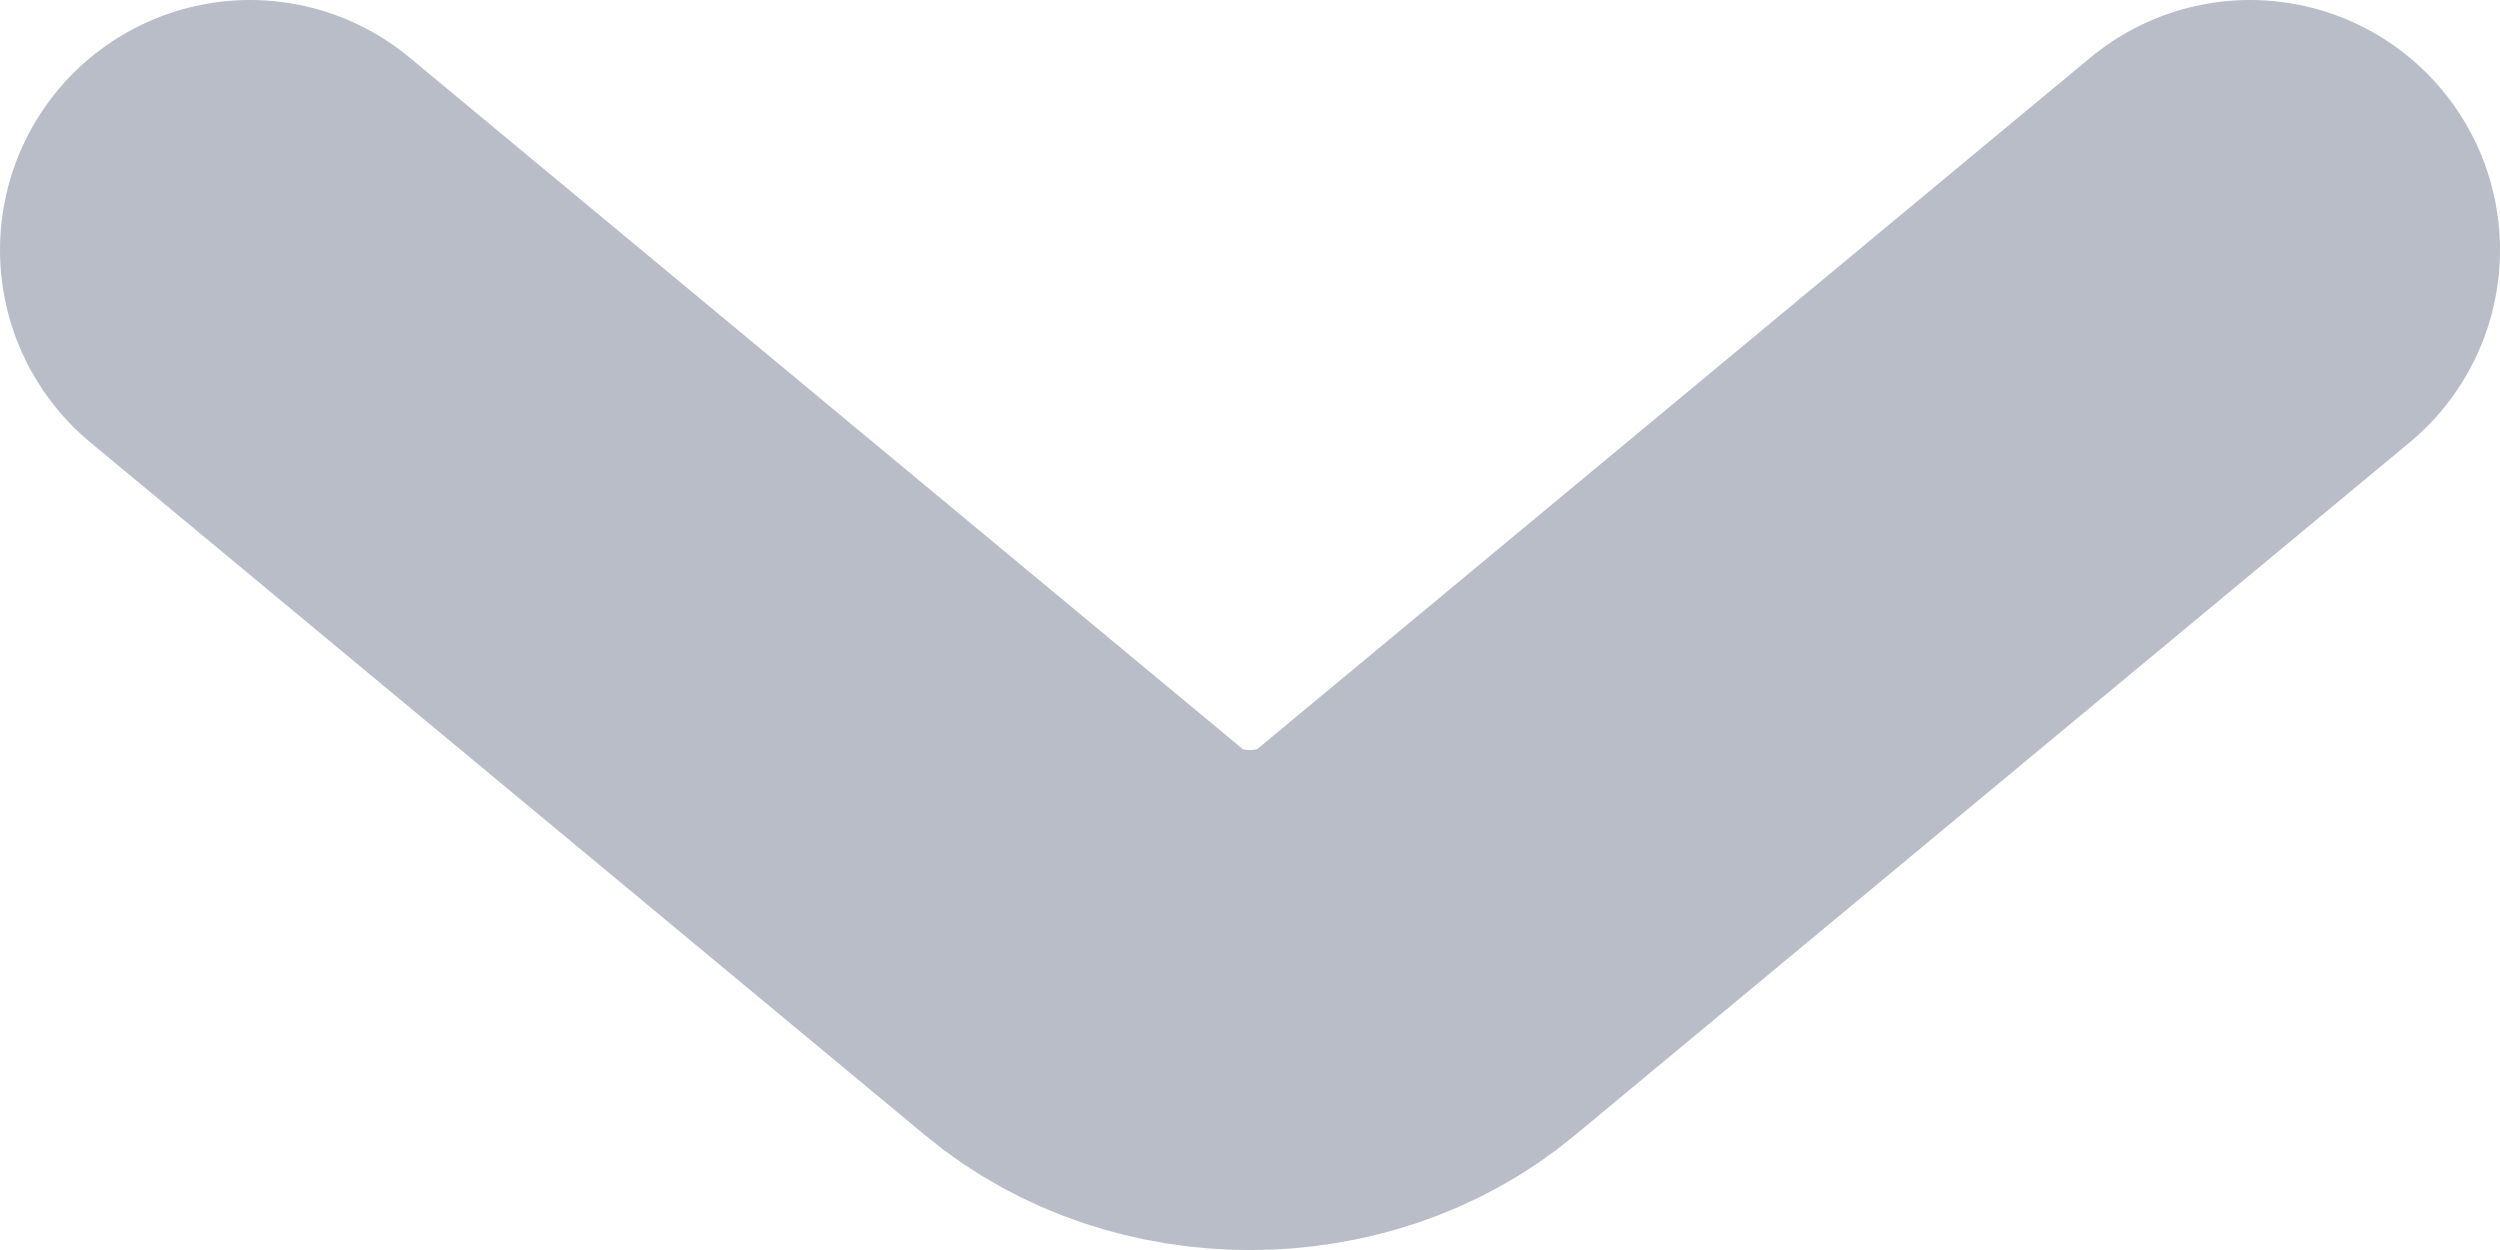 <svg width="10" height="5" viewBox="0 0 10 5" fill="none" xmlns="http://www.w3.org/2000/svg">
<path d="M1 1L4.341 3.773C4.705 4.076 5.295 4.076 5.659 3.773L9 1" stroke="#B8BDC7" stroke-width="2" stroke-linecap="round" stroke-linejoin="round"/>
</svg>
